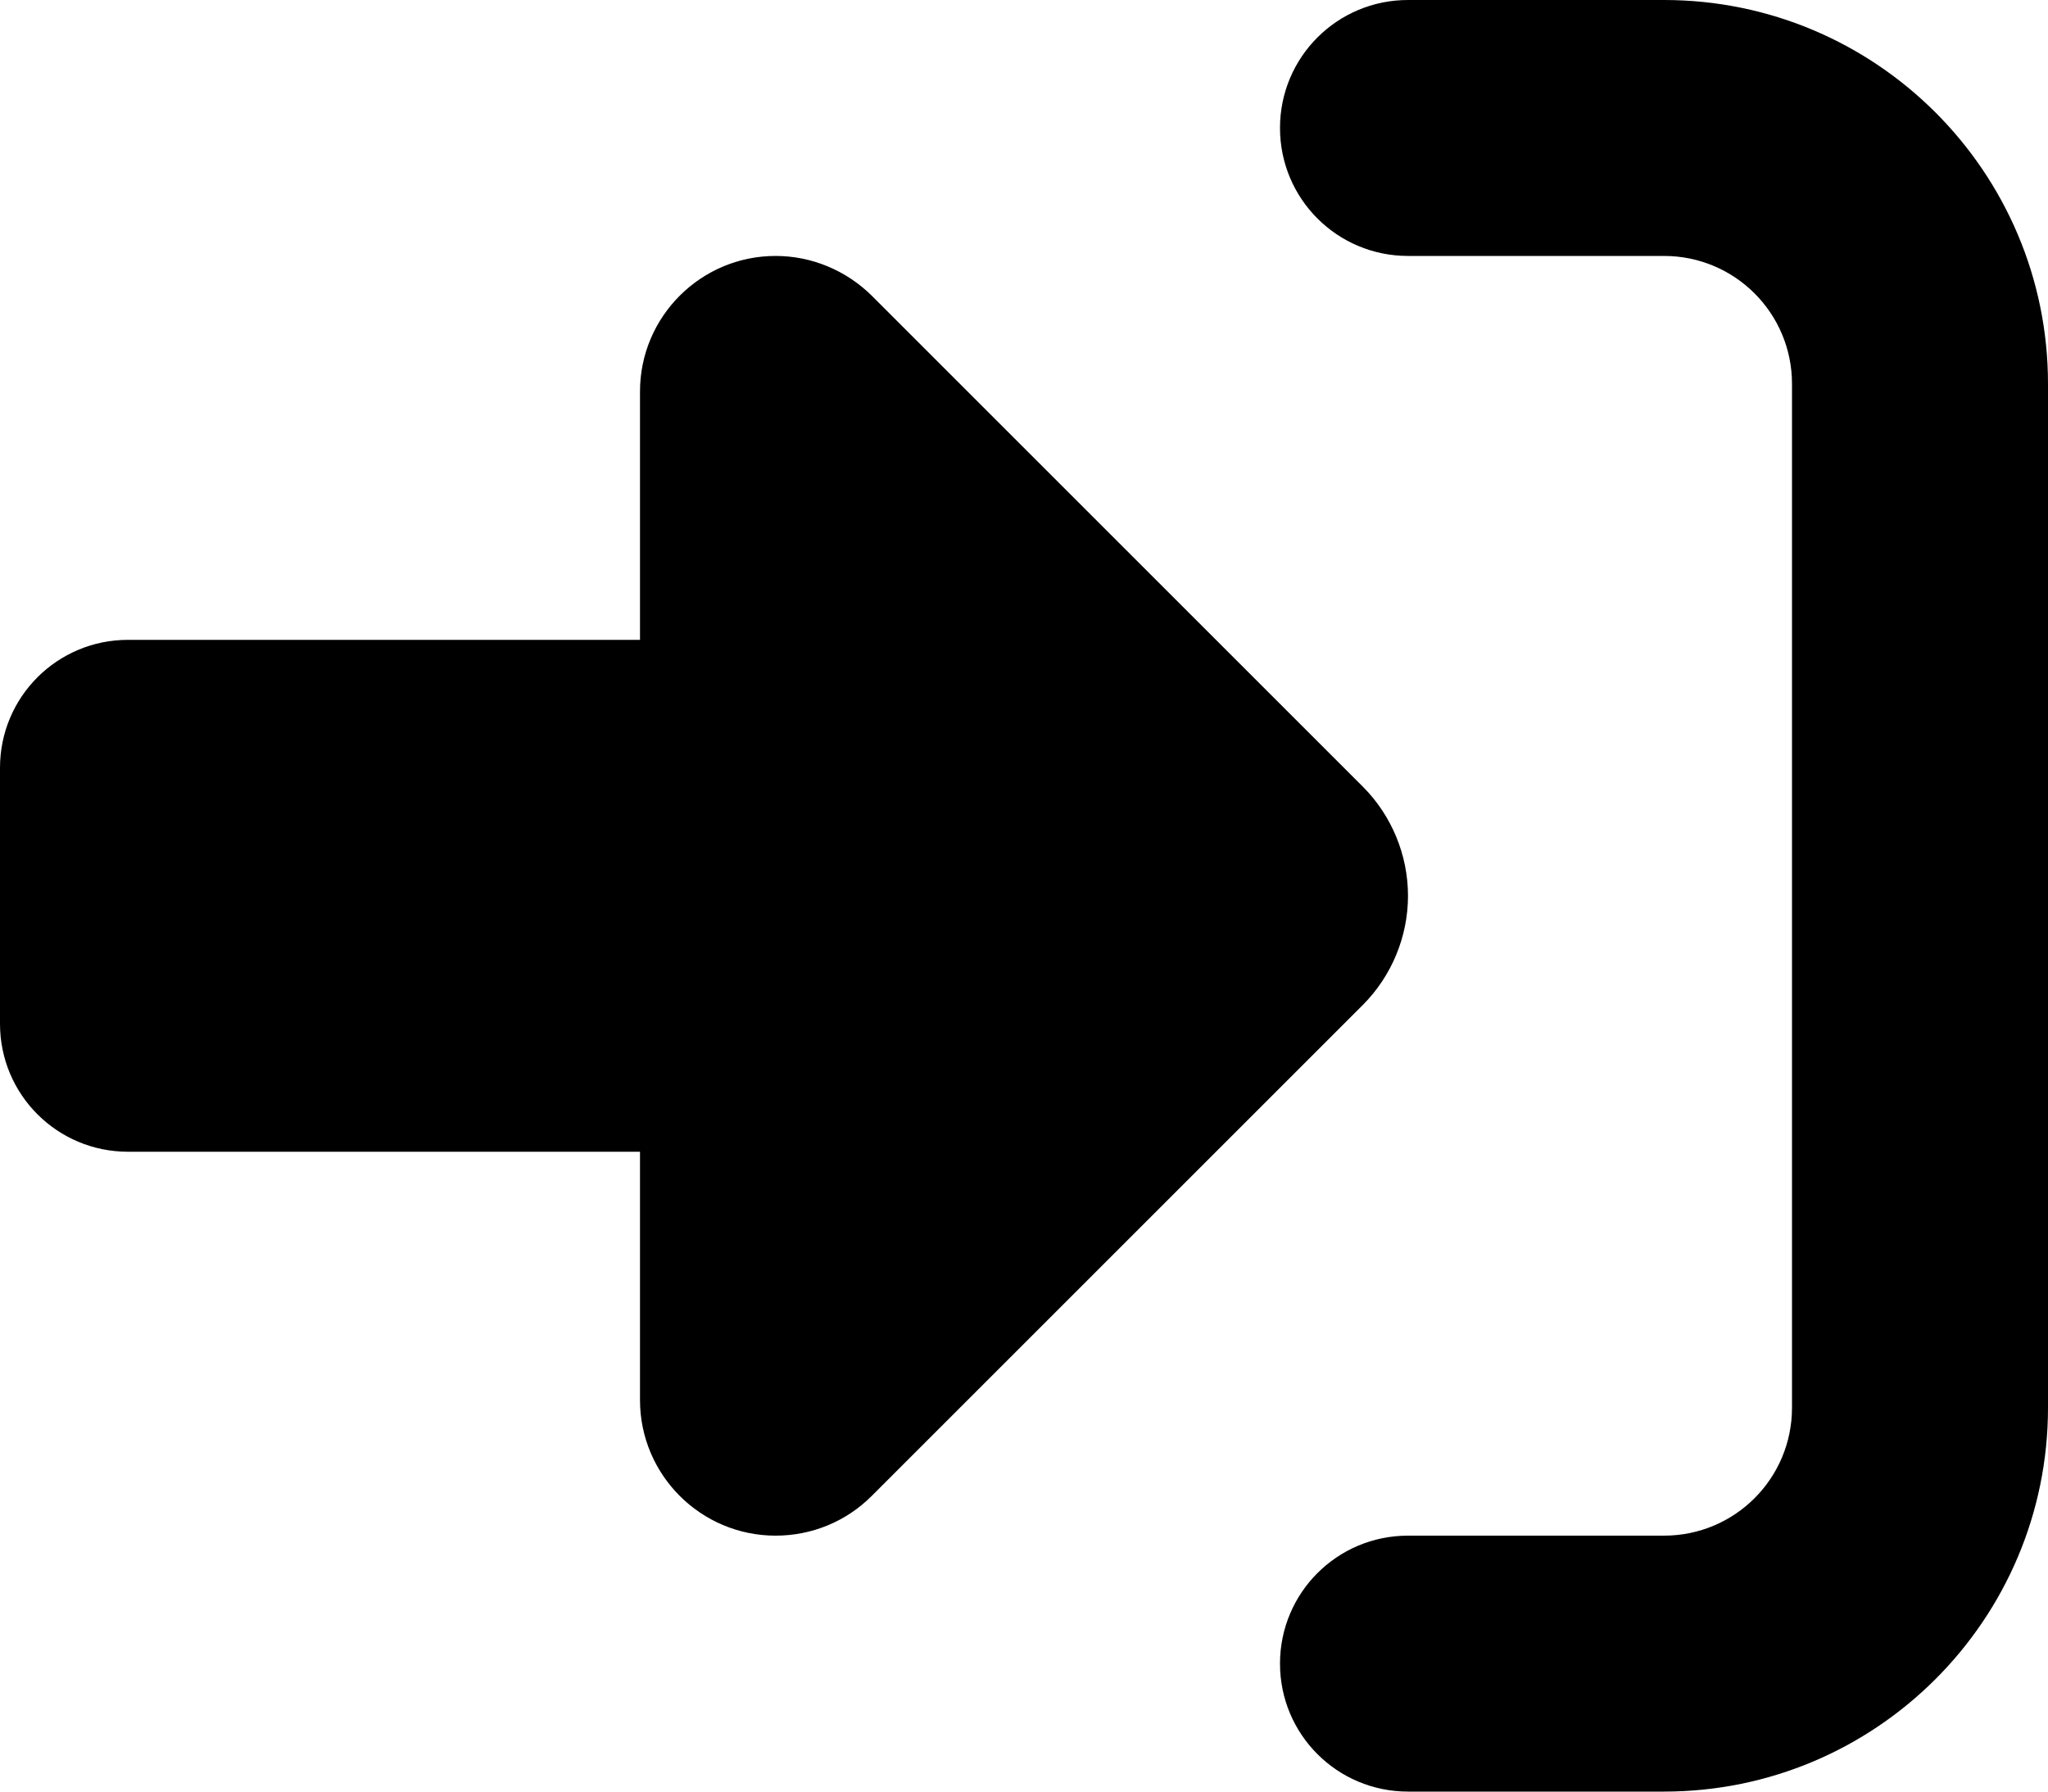 <svg version="1.1" id="Layer_1" xmlns="http://www.w3.org/2000/svg" xmlns:xlink="http://www.w3.org/1999/xlink" x="0px" y="0px"
	 viewBox="0 0 512 448" style="enable-background:new 0 0 512 448;" xml:space="preserve" fill="currentColor">
<path d="M217.9,73.9l122.8,122.8c7.2,7.2,11.3,17.1,11.3,27.3c0,10.2-4.1,20.1-11.3,27.3L217.9,374.1c-6.4,6.4-15,9.9-24,9.9
	c-18.7,0-33.9-15.2-33.9-33.9V288H32c-17.7,0-32-14.3-32-32v-64c0-17.7,14.3-32,32-32h128V97.9c0-18.7,15.2-33.9,33.9-33.9
	C202.9,64,211.5,67.6,217.9,73.9z M352,384h64c17.7,0,32-14.3,32-32V96c0-17.7-14.3-32-32-32h-64c-17.7,0-32-14.3-32-32
	s14.3-32,32-32h64c53,0,96,43,96,96v256c0,53-43,96-96,96h-64c-17.7,0-32-14.3-32-32S334.3,384,352,384z"/>
</svg>
